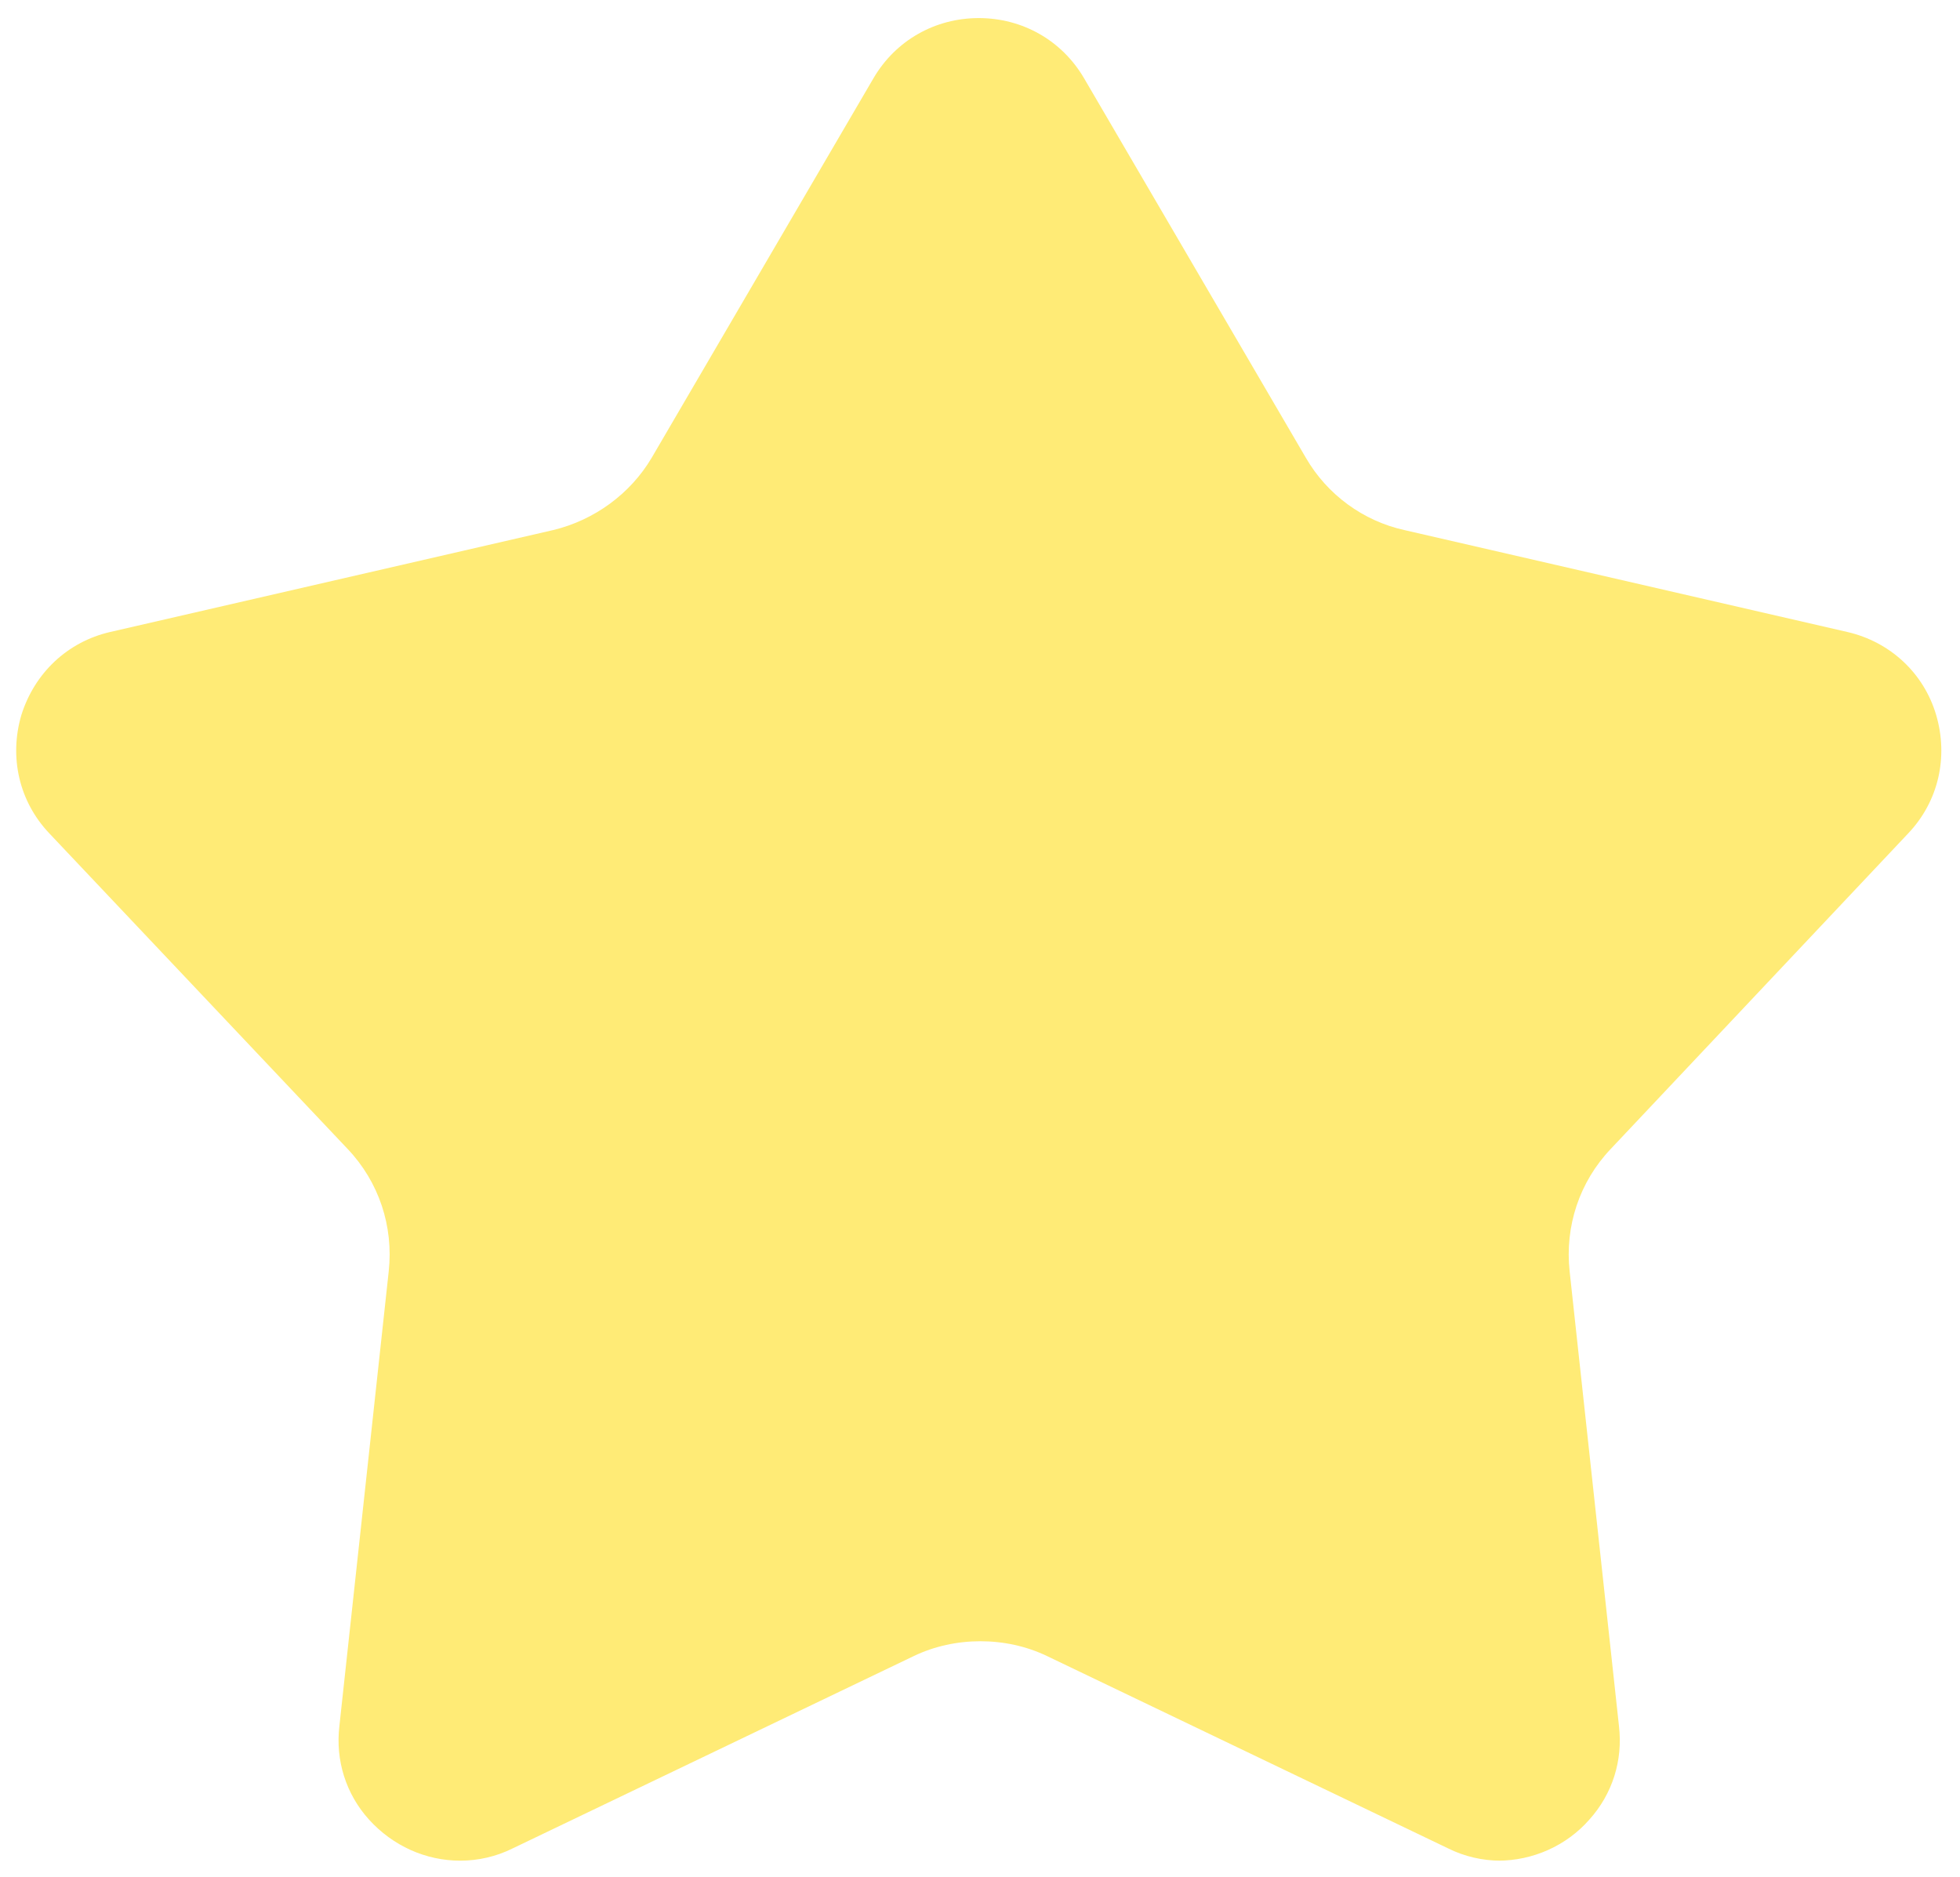 <?xml version="1.0" encoding="UTF-8"?>
<svg xmlns="http://www.w3.org/2000/svg" version="1.1" viewBox="0 0 238.5 228.4">
  <defs>
    <style>
      .cls-1 {
        fill: #ffeb76;
      }
    </style>
  </defs>
  <!-- Generator: Adobe Illustrator 28.7.1, SVG Export Plug-In . SVG Version: 1.2.0 Build 142)  -->
  <g>
    <g id="Layer_1">
      <path class="cls-1" d="M182.6,226.4c-2.2,0-4.4-.5-6.4-1.5l-48.8-23.4c-2.5-1.2-5.3-1.8-8.1-1.8s-5.6.6-8.1,1.8l-48.8,23.4c-2,1-4.2,1.5-6.4,1.5-4.2,0-8.2-1.8-11.1-5-2.8-3.1-4.1-7.2-3.6-11.4l6-55.3c.6-5.5-1.2-10.9-5-14.9L6,101.4c-3.7-3.9-4.9-9.3-3.4-14.4,1.6-5.1,5.6-8.9,10.8-10.1l53.9-12.4c5-1.2,9.4-4.4,12-8.8l27-46.2c2.7-4.6,7.5-7.3,12.8-7.3s10.1,2.7,12.8,7.3l27,46.2c2.6,4.5,7,7.7,12,8.8l53.9,12.4c5.2,1.2,9.3,5,10.8,10.1s.3,10.5-3.4,14.4l-36.2,38.4c-3.8,4-5.6,9.4-5,14.9l6,55.3c.5,4.2-.8,8.3-3.6,11.4-2.8,3.2-6.9,5-11.1,5h0Z"/>
    </g>
  </g>
</svg>